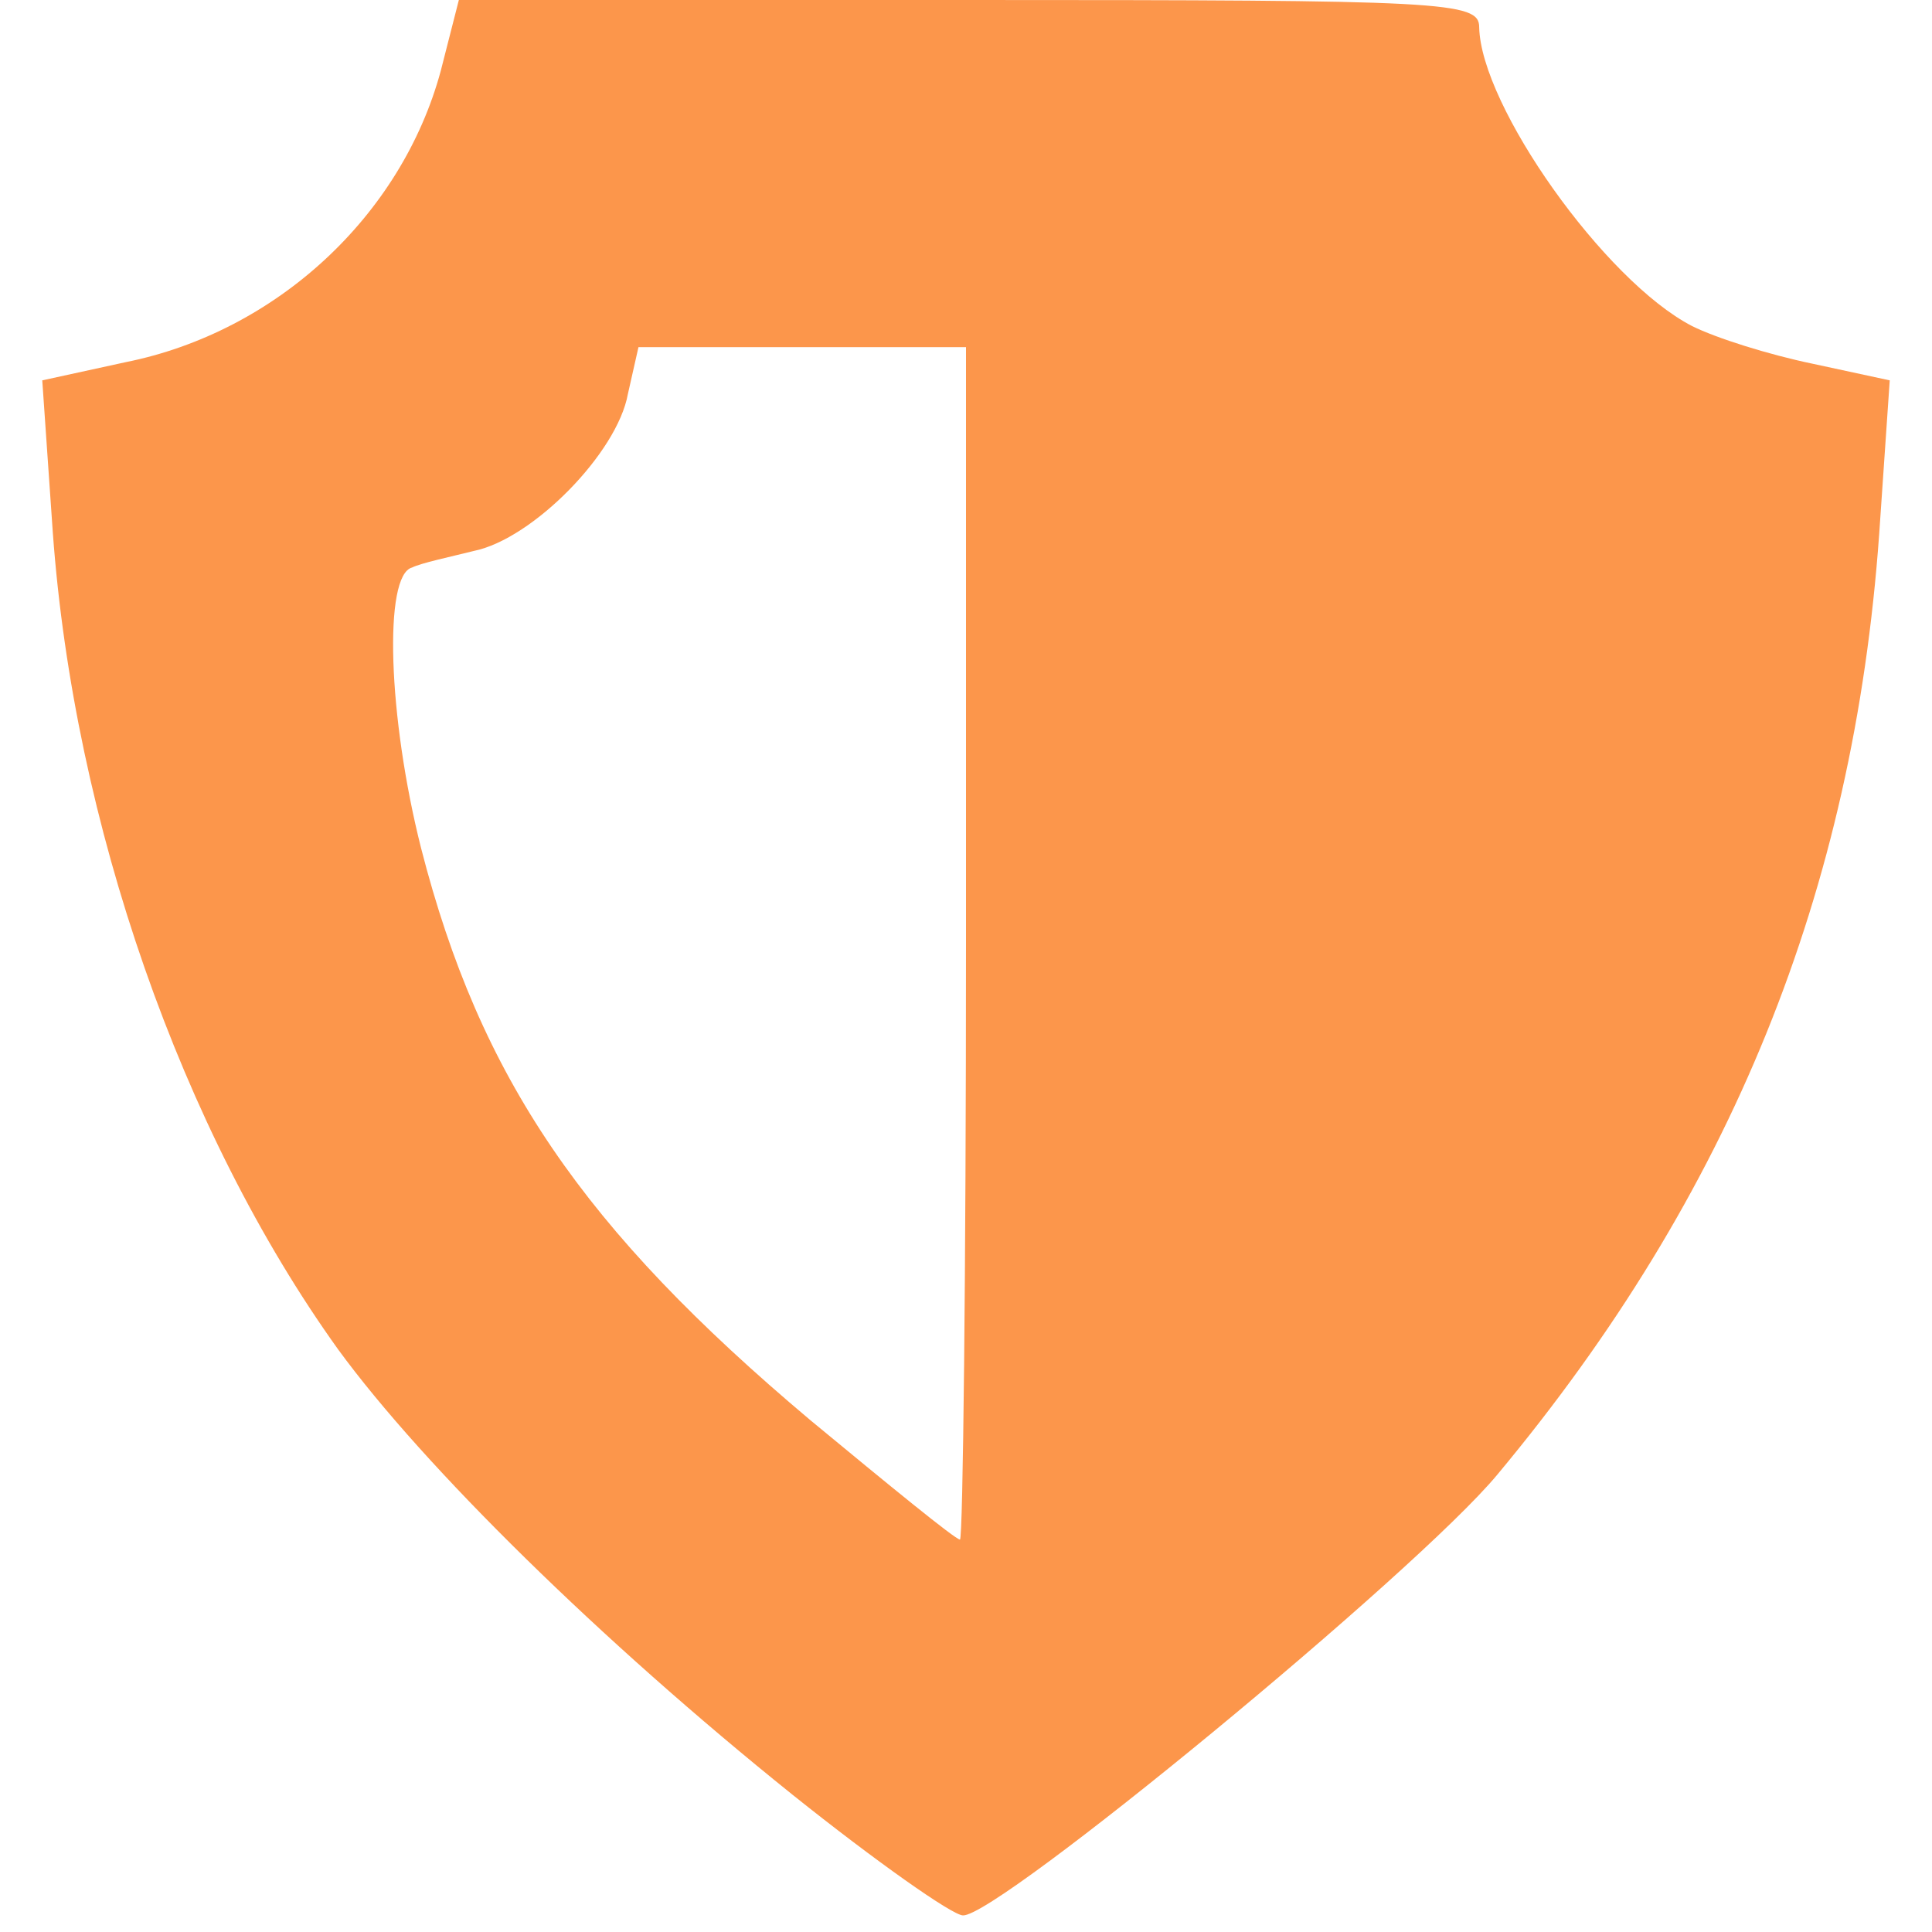 <svg xmlns="http://www.w3.org/2000/svg" width="128" height="128" viewBox="0 0 1280 1280"><path d="M525 1189c-127-102-244-217-301-295C120 749 49 545 35 353l-7-101 55-12c100-20 183-97 209-193l12-47h338c315 0 338 1 338 18 1 52 83 168 141 198 16 8 51 19 80 25l51 11-7 102c-17 237-98 437-253 623-54 65-331 293-354 292-7 0-58-36-113-80zm115-564V230H531 423l-7 31c-7 39-63 96-102 104-16 4-35 8-41 11-19 5-16 99 6 186 39 152 107 252 258 379 52 43 96 79 99 79 2 0 4-178 4-395z" fill="#FC964B"/></svg>
